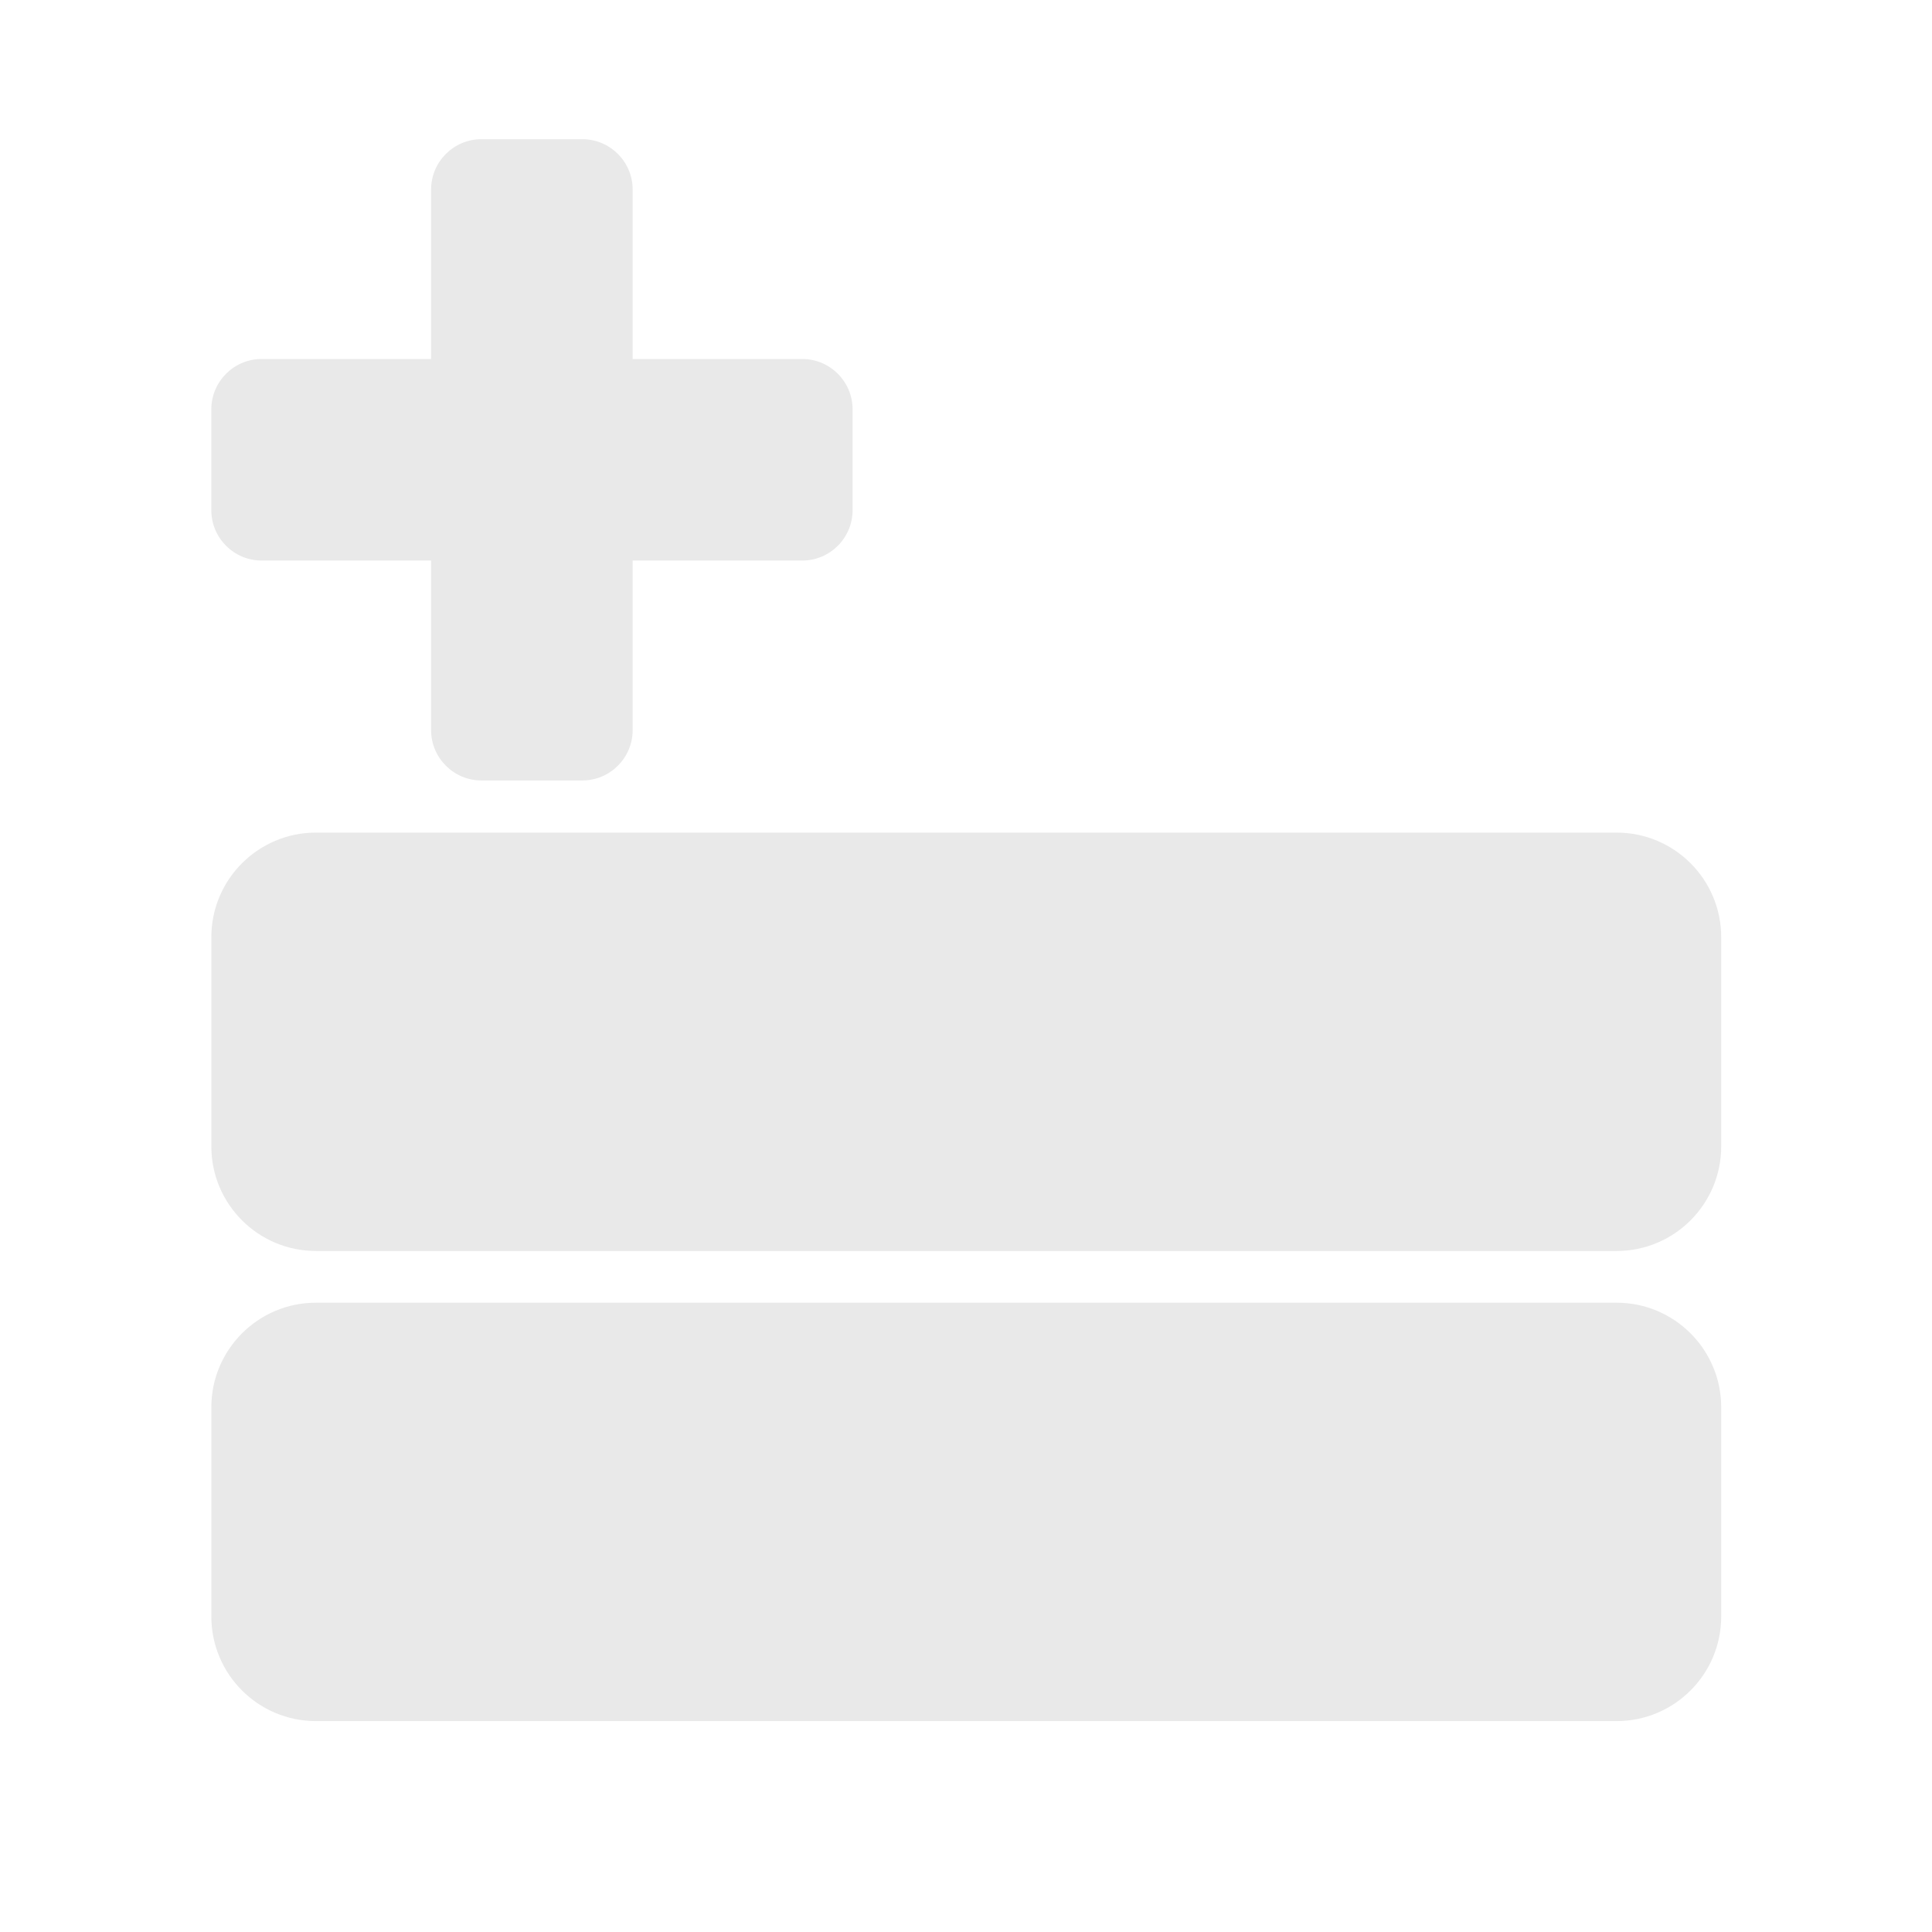 <?xml version="1.0" encoding="UTF-8" standalone="no"?>
<!DOCTYPE svg PUBLIC "-//W3C//DTD SVG 1.1//EN" "http://www.w3.org/Graphics/SVG/1.1/DTD/svg11.dtd">
<svg width="100%" height="100%" viewBox="0 0 128 128" version="1.1" xmlns="http://www.w3.org/2000/svg" xmlns:xlink="http://www.w3.org/1999/xlink" xml:space="preserve" xmlns:serif="http://www.serif.com/" style="fill-rule:evenodd;clip-rule:evenodd;stroke-linejoin:round;stroke-miterlimit:2;">
    <g transform="matrix(1,0,0,1,-178,0)">
        <rect id="Artboard2" x="178" y="0" width="128" height="128" style="fill:none;"/>
        <g id="Artboard21" serif:id="Artboard2">
            <g>
                <g transform="matrix(0.859,0,0,0.679,187.531,26.228)">
                    <path d="M121.657,52.818C121.657,47.186 118.043,42.612 113.591,42.612L13.271,42.612C8.819,42.612 5.205,47.186 5.205,52.818L5.205,73.23C5.205,78.863 8.819,83.436 13.271,83.436L113.591,83.436C118.043,83.436 121.657,78.863 121.657,73.23L121.657,52.818Z" style="fill:rgb(233,233,233);"/>
                </g>
                <g transform="matrix(0.859,0,0,0.679,187.531,57.374)">
                    <path d="M121.657,52.818C121.657,47.186 118.043,42.612 113.591,42.612L13.271,42.612C8.819,42.612 5.205,47.186 5.205,52.818L5.205,73.23C5.205,78.863 8.819,83.436 13.271,83.436L113.591,83.436C118.043,83.436 121.657,78.863 121.657,73.23L121.657,52.818Z" style="fill:rgb(233,233,233);"/>
                </g>
                <g transform="matrix(1.173,0,0,1.62,169.156,-2.721)">
                    <path d="M43.273,9.433C43.273,8.296 41.998,7.372 40.427,7.372L34.734,7.372C33.164,7.372 31.888,8.296 31.888,9.433L31.888,31.537C31.888,32.675 33.164,33.598 34.734,33.598L40.427,33.598C41.998,33.598 43.273,32.675 43.273,31.537L43.273,9.433Z" style="fill:rgb(233,233,233);"/>
                </g>
                <g transform="matrix(7.1833e-17,1.173,-1.62,9.9195e-17,246.429,-13.621)">
                    <path d="M43.273,9.433C43.273,8.296 41.998,7.372 40.427,7.372L34.734,7.372C33.164,7.372 31.888,8.296 31.888,9.433L31.888,31.537C31.888,32.675 33.164,33.598 34.734,33.598L40.427,33.598C41.998,33.598 43.273,32.675 43.273,31.537L43.273,9.433Z" style="fill:rgb(233,233,233);"/>
                </g>
            </g>
        </g>
    </g>
</svg>

